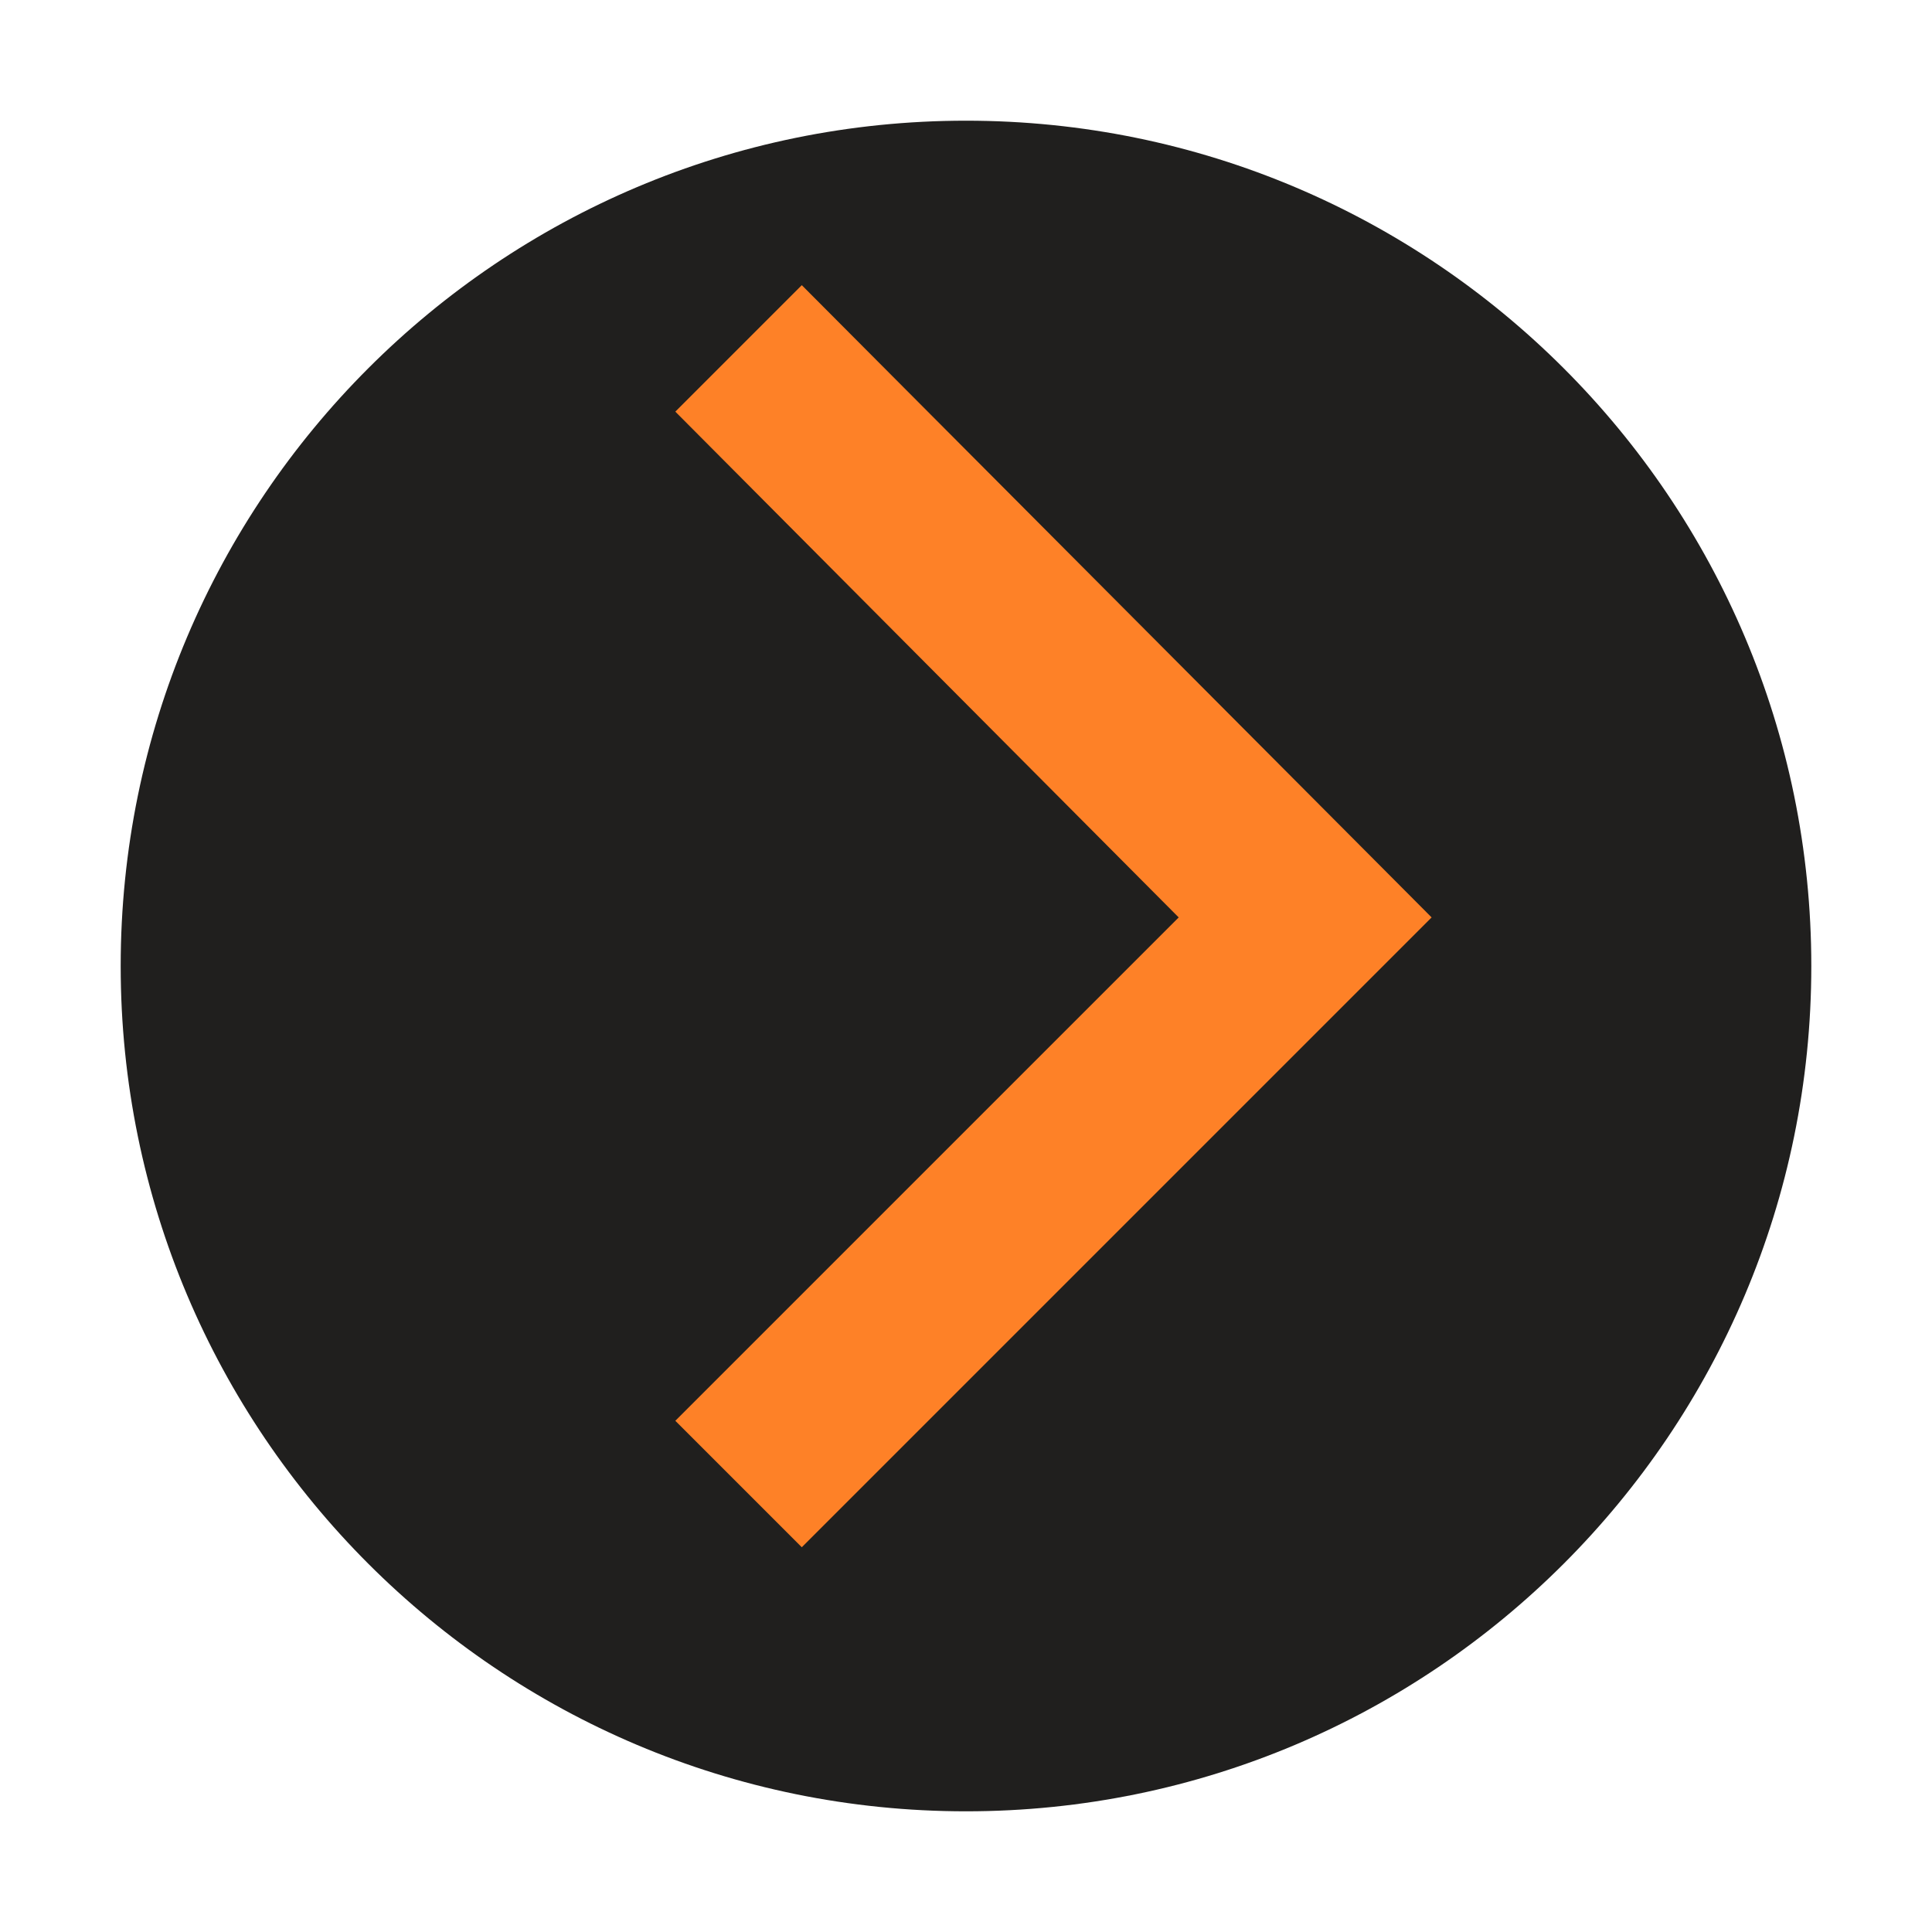<svg xmlns="http://www.w3.org/2000/svg" xmlns:xlink="http://www.w3.org/1999/xlink" width="500" zoomAndPan="magnify" viewBox="0 0 375 375" height="500" preserveAspectRatio="xMidYMid meet" version="1.0"><defs><g/><clipPath id="74f5597ec1"><path d="M 23.426 23.426 L 351.574 23.426 L 351.574 351.574 L 23.426 351.574 Z M 23.426 23.426 " clip-rule="nonzero"/></clipPath><clipPath id="610b2d0741"><path d="M 187.5 23.426 C 96.887 23.426 23.426 96.887 23.426 187.5 C 23.426 278.113 96.887 351.574 187.5 351.574 C 278.113 351.574 351.574 278.113 351.574 187.5 C 351.574 96.887 278.113 23.426 187.5 23.426 Z M 187.5 23.426 " clip-rule="nonzero"/></clipPath></defs><g clip-path="url(#74f5597ec1)"><g clip-path="url(#610b2d0741)"><path fill="#201f1e" d="M 23.426 23.426 L 351.574 23.426 L 351.574 351.574 L 23.426 351.574 Z M 23.426 23.426 " fill-opacity="1" fill-rule="nonzero"/></g></g><g fill="#fe8127" fill-opacity="1"><g transform="translate(101.346, 351.774)"><g><path d="M 54.281 -51.453 L 29.734 -76 L 127.438 -173.703 L 29.734 -271.875 L 54.281 -296.422 L 176.531 -173.703 Z M 54.281 -51.453 "/></g></g></g></svg>